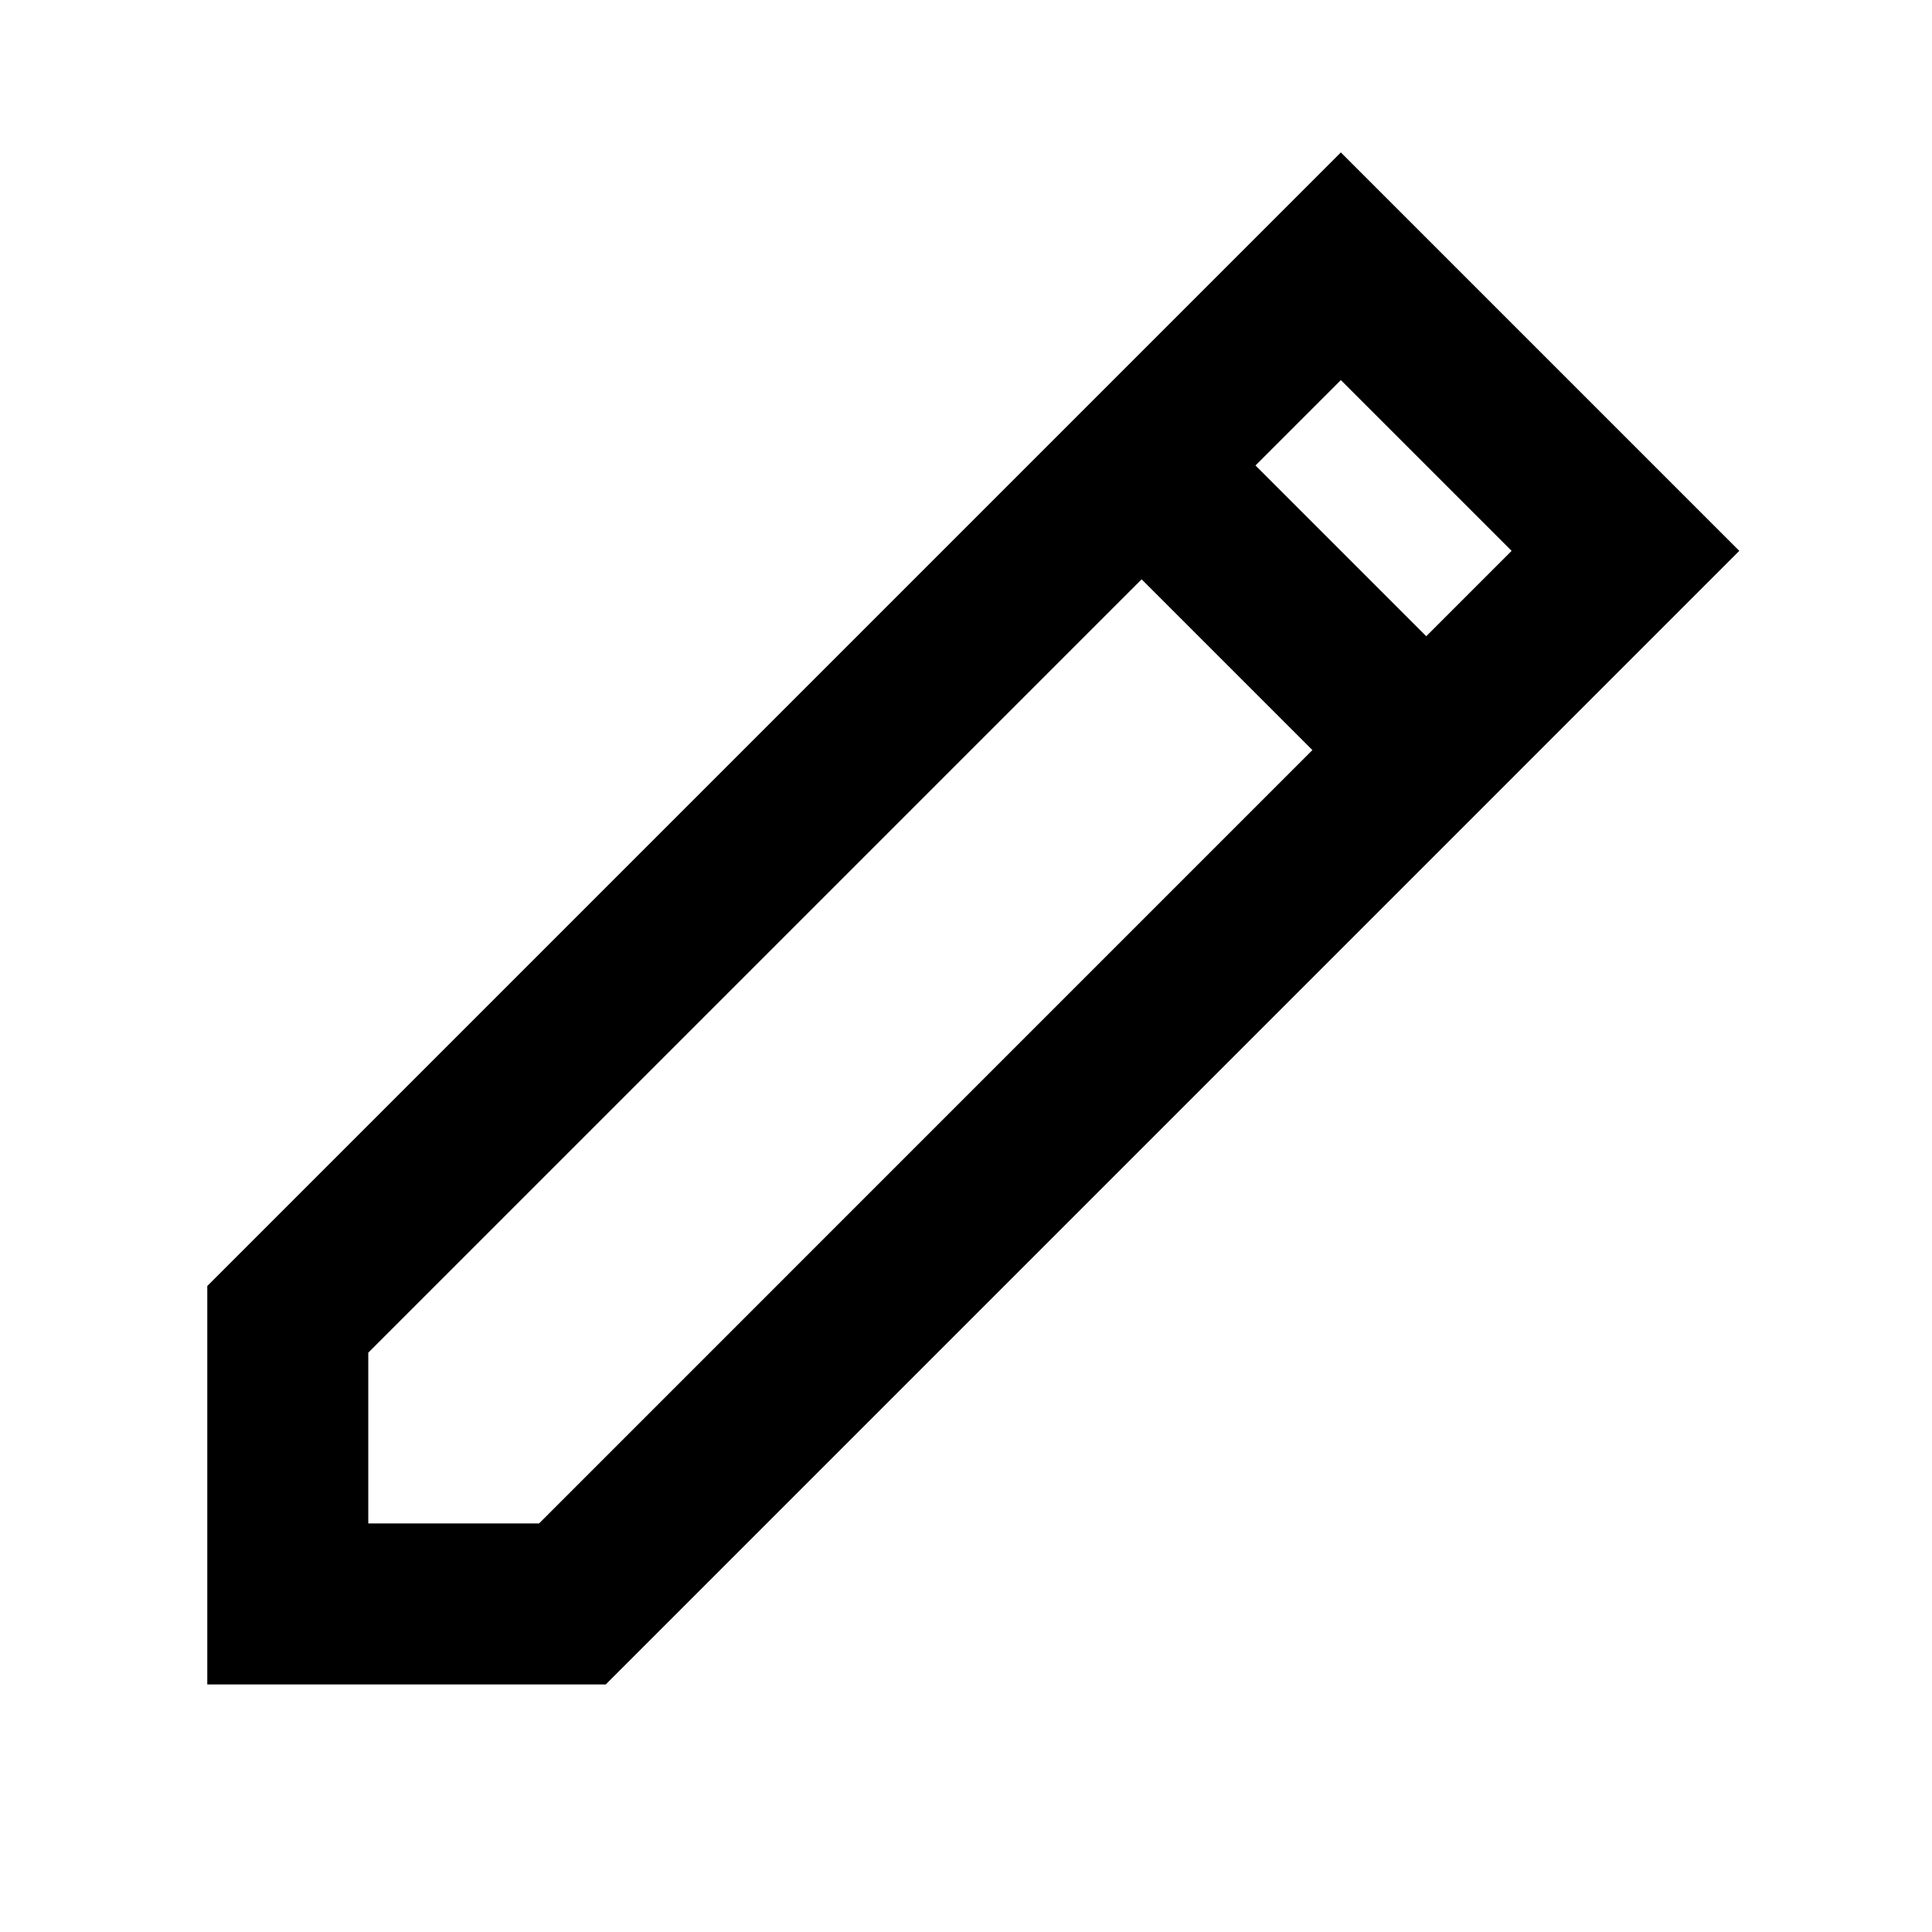 <svg width="48" height="48" viewBox="0 0 48 48" fill="none" xmlns="http://www.w3.org/2000/svg" stroke="currentColor" stroke-width="4">
<path d="M28.364 11.565L35.435 18.636M7.15 32.778L33.313 6.615L40.384 13.686L14.222 39.849H7.15V32.778Z" stroke-linecap="butt"></path>
</svg>